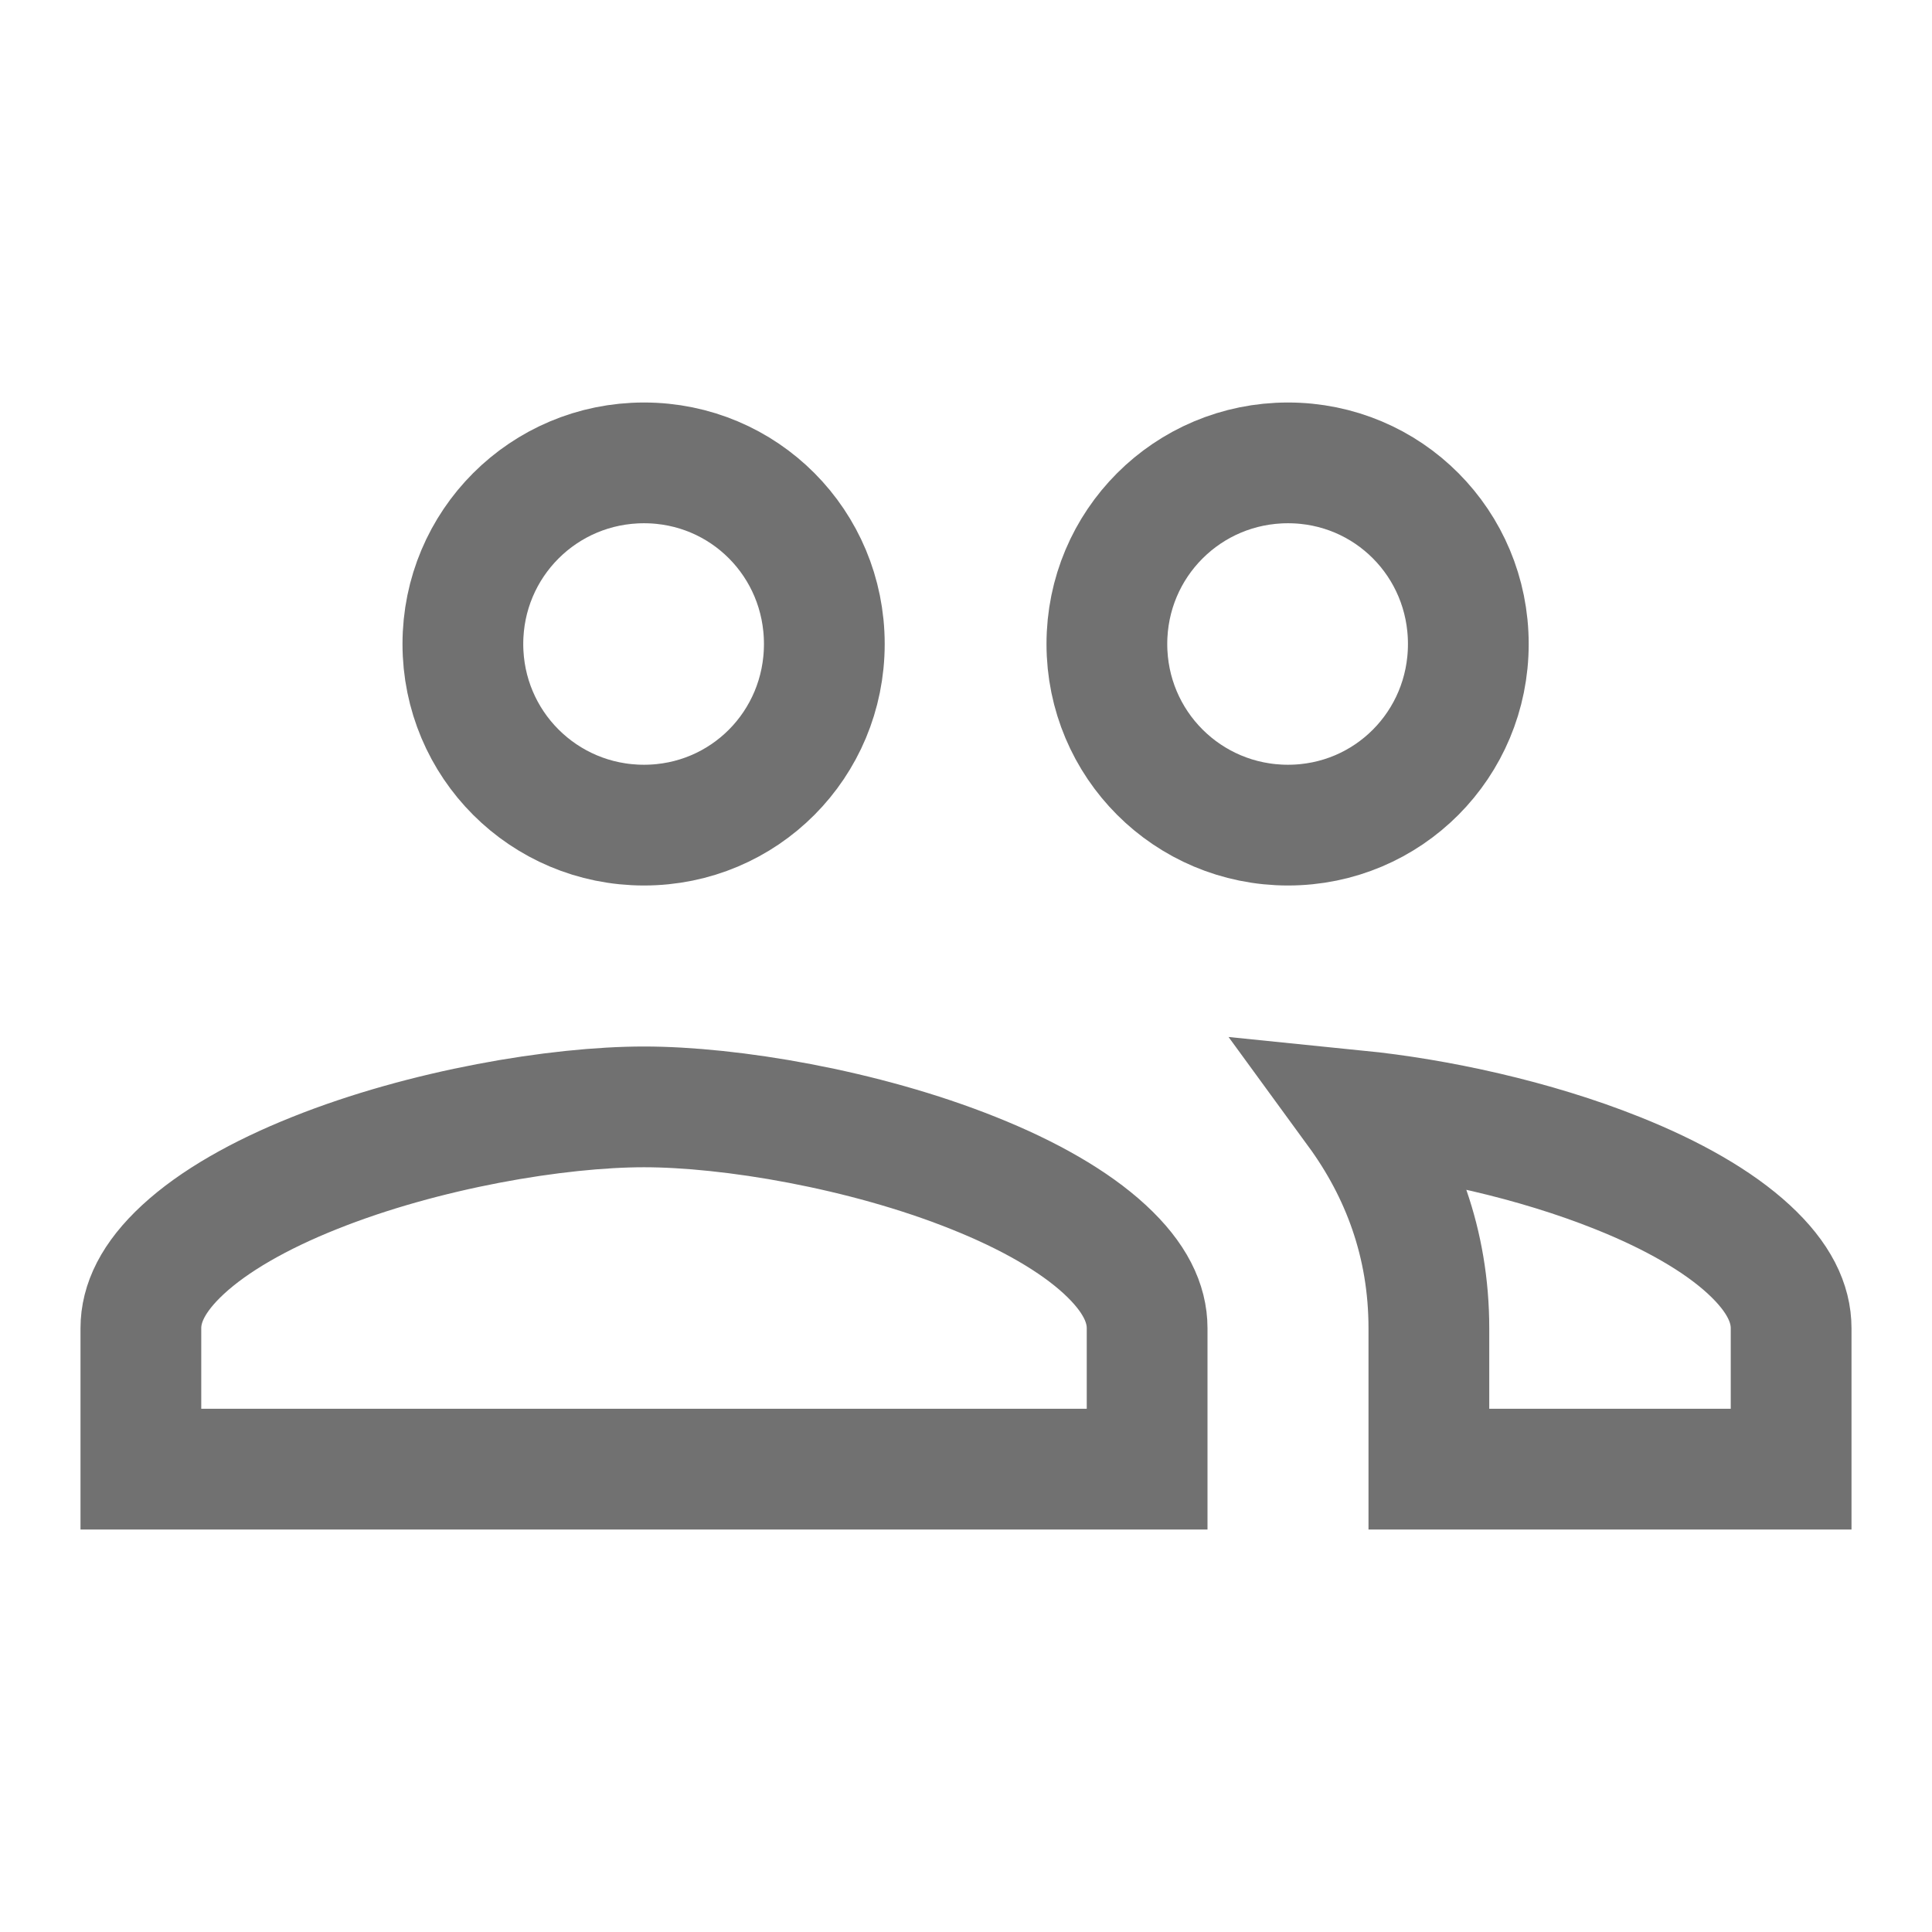 <svg width="24" height="24" viewBox="0 0 24 24" fill="none" xmlns="http://www.w3.org/2000/svg">
<g clip-path="url(#clip0_3352_7422)">
<path d="M18.24 8C18.24 9.249 17.242 10.25 16 10.25C14.754 10.25 13.75 9.246 13.75 8C13.75 6.754 14.754 5.75 16 5.75C17.242 5.75 18.24 6.751 18.24 8ZM10.24 8C10.24 9.249 9.243 10.25 8 10.25C6.754 10.25 5.75 9.246 5.75 8C5.75 6.754 6.754 5.75 8 5.75C9.243 5.75 10.24 6.751 10.24 8ZM1.75 16.5C1.75 16.193 1.898 15.869 2.275 15.521C2.656 15.169 3.221 14.846 3.905 14.573C5.273 14.025 6.929 13.75 8 13.75C9.071 13.75 10.727 14.025 12.095 14.573C12.779 14.846 13.344 15.169 13.725 15.521C14.102 15.869 14.25 16.193 14.25 16.5V18.25H1.75V16.5ZM17.75 16.5C17.75 15.442 17.404 14.545 16.858 13.797C17.848 13.897 19.054 14.156 20.095 14.573C20.779 14.846 21.344 15.169 21.725 15.521C22.102 15.869 22.25 16.193 22.25 16.5V18.25H17.75V16.5Z" stroke="#717171" stroke-width="1.5"/>
</g>
<defs>
<clipPath id="clip0_3352_7422">
<rect width="24" height="24" fill="white"/>
</clipPath>
</defs>
</svg>
